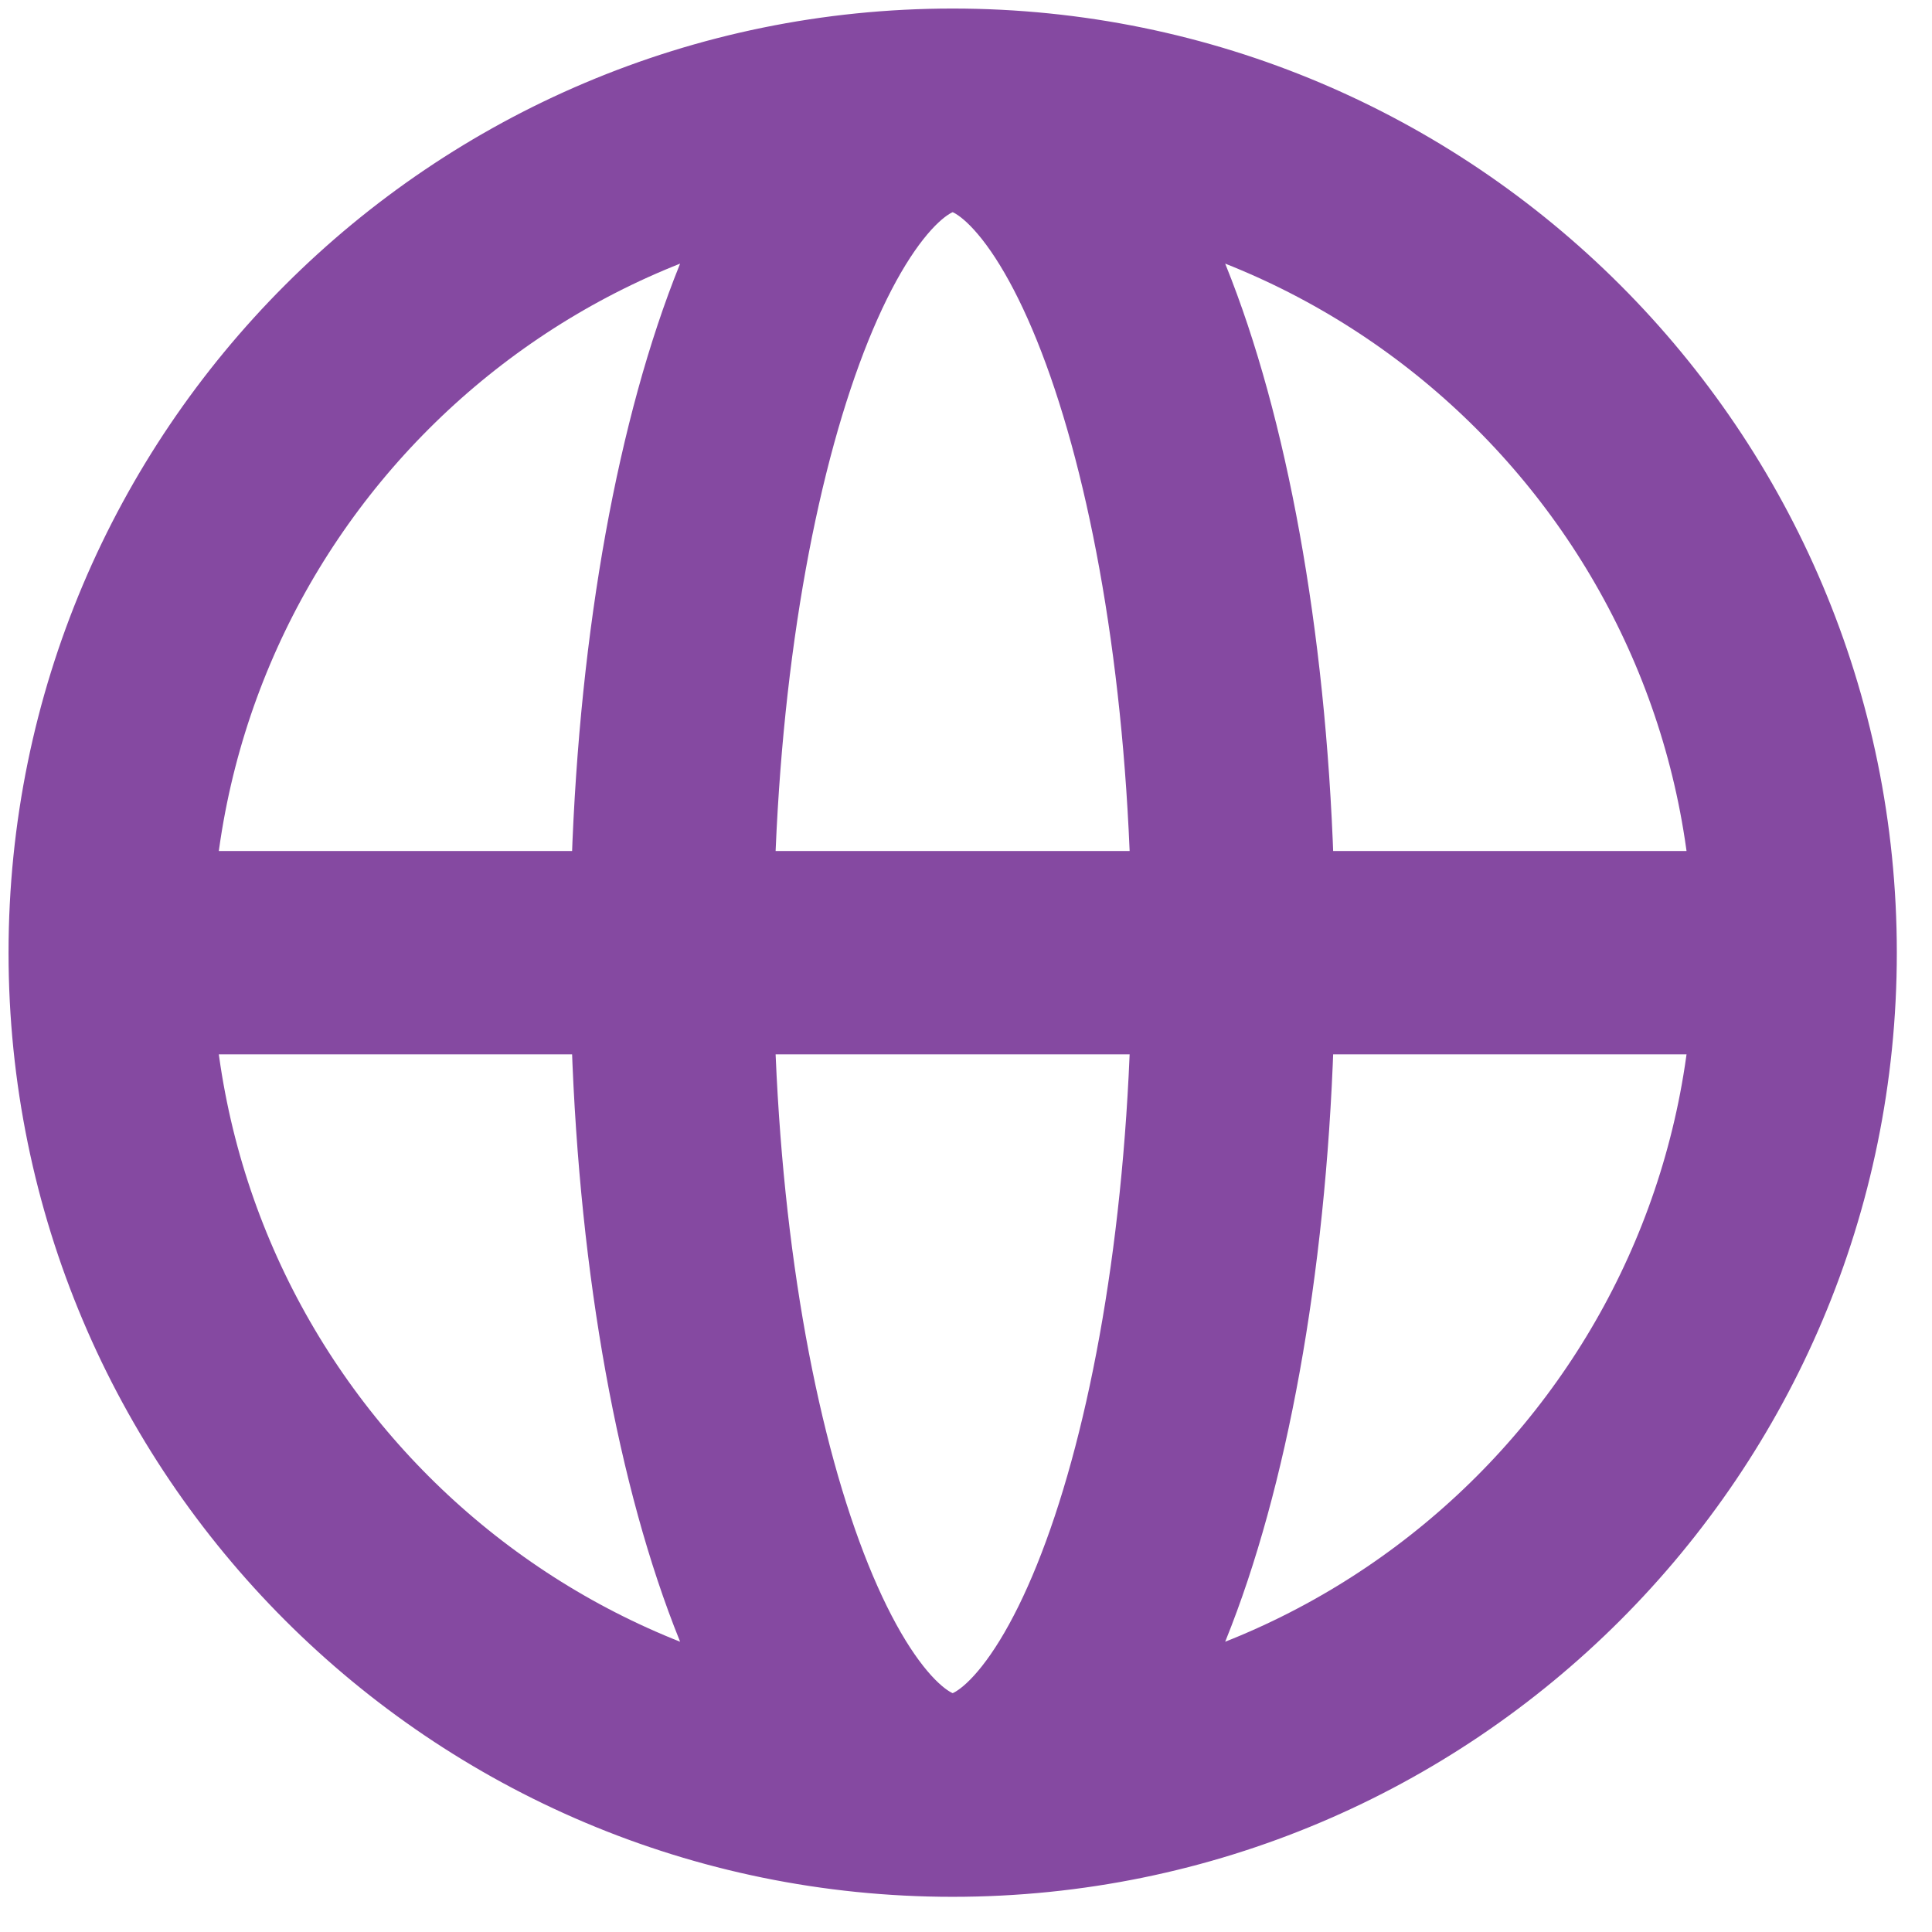 <svg width="19" height="19" viewBox="0 0 19 19" fill="none" xmlns="http://www.w3.org/2000/svg">
<path d="M17.654 9.369C17.654 13.945 13.944 17.654 9.369 17.654M17.654 9.369C17.654 4.793 13.944 1.084 9.369 1.084M17.654 9.369H1.084M9.369 17.654C4.793 17.654 1.084 13.945 1.084 9.369M9.369 17.654C10.894 17.654 12.13 13.945 12.13 9.369C12.13 4.793 10.894 1.084 9.369 1.084M9.369 17.654C7.844 17.654 6.607 13.945 6.607 9.369C6.607 4.793 7.844 1.084 9.369 1.084M1.084 9.369C1.084 4.793 4.793 1.084 9.369 1.084" stroke="#8549A1" stroke-width="2" stroke-linecap="round" stroke-linejoin="round"/>
</svg>
